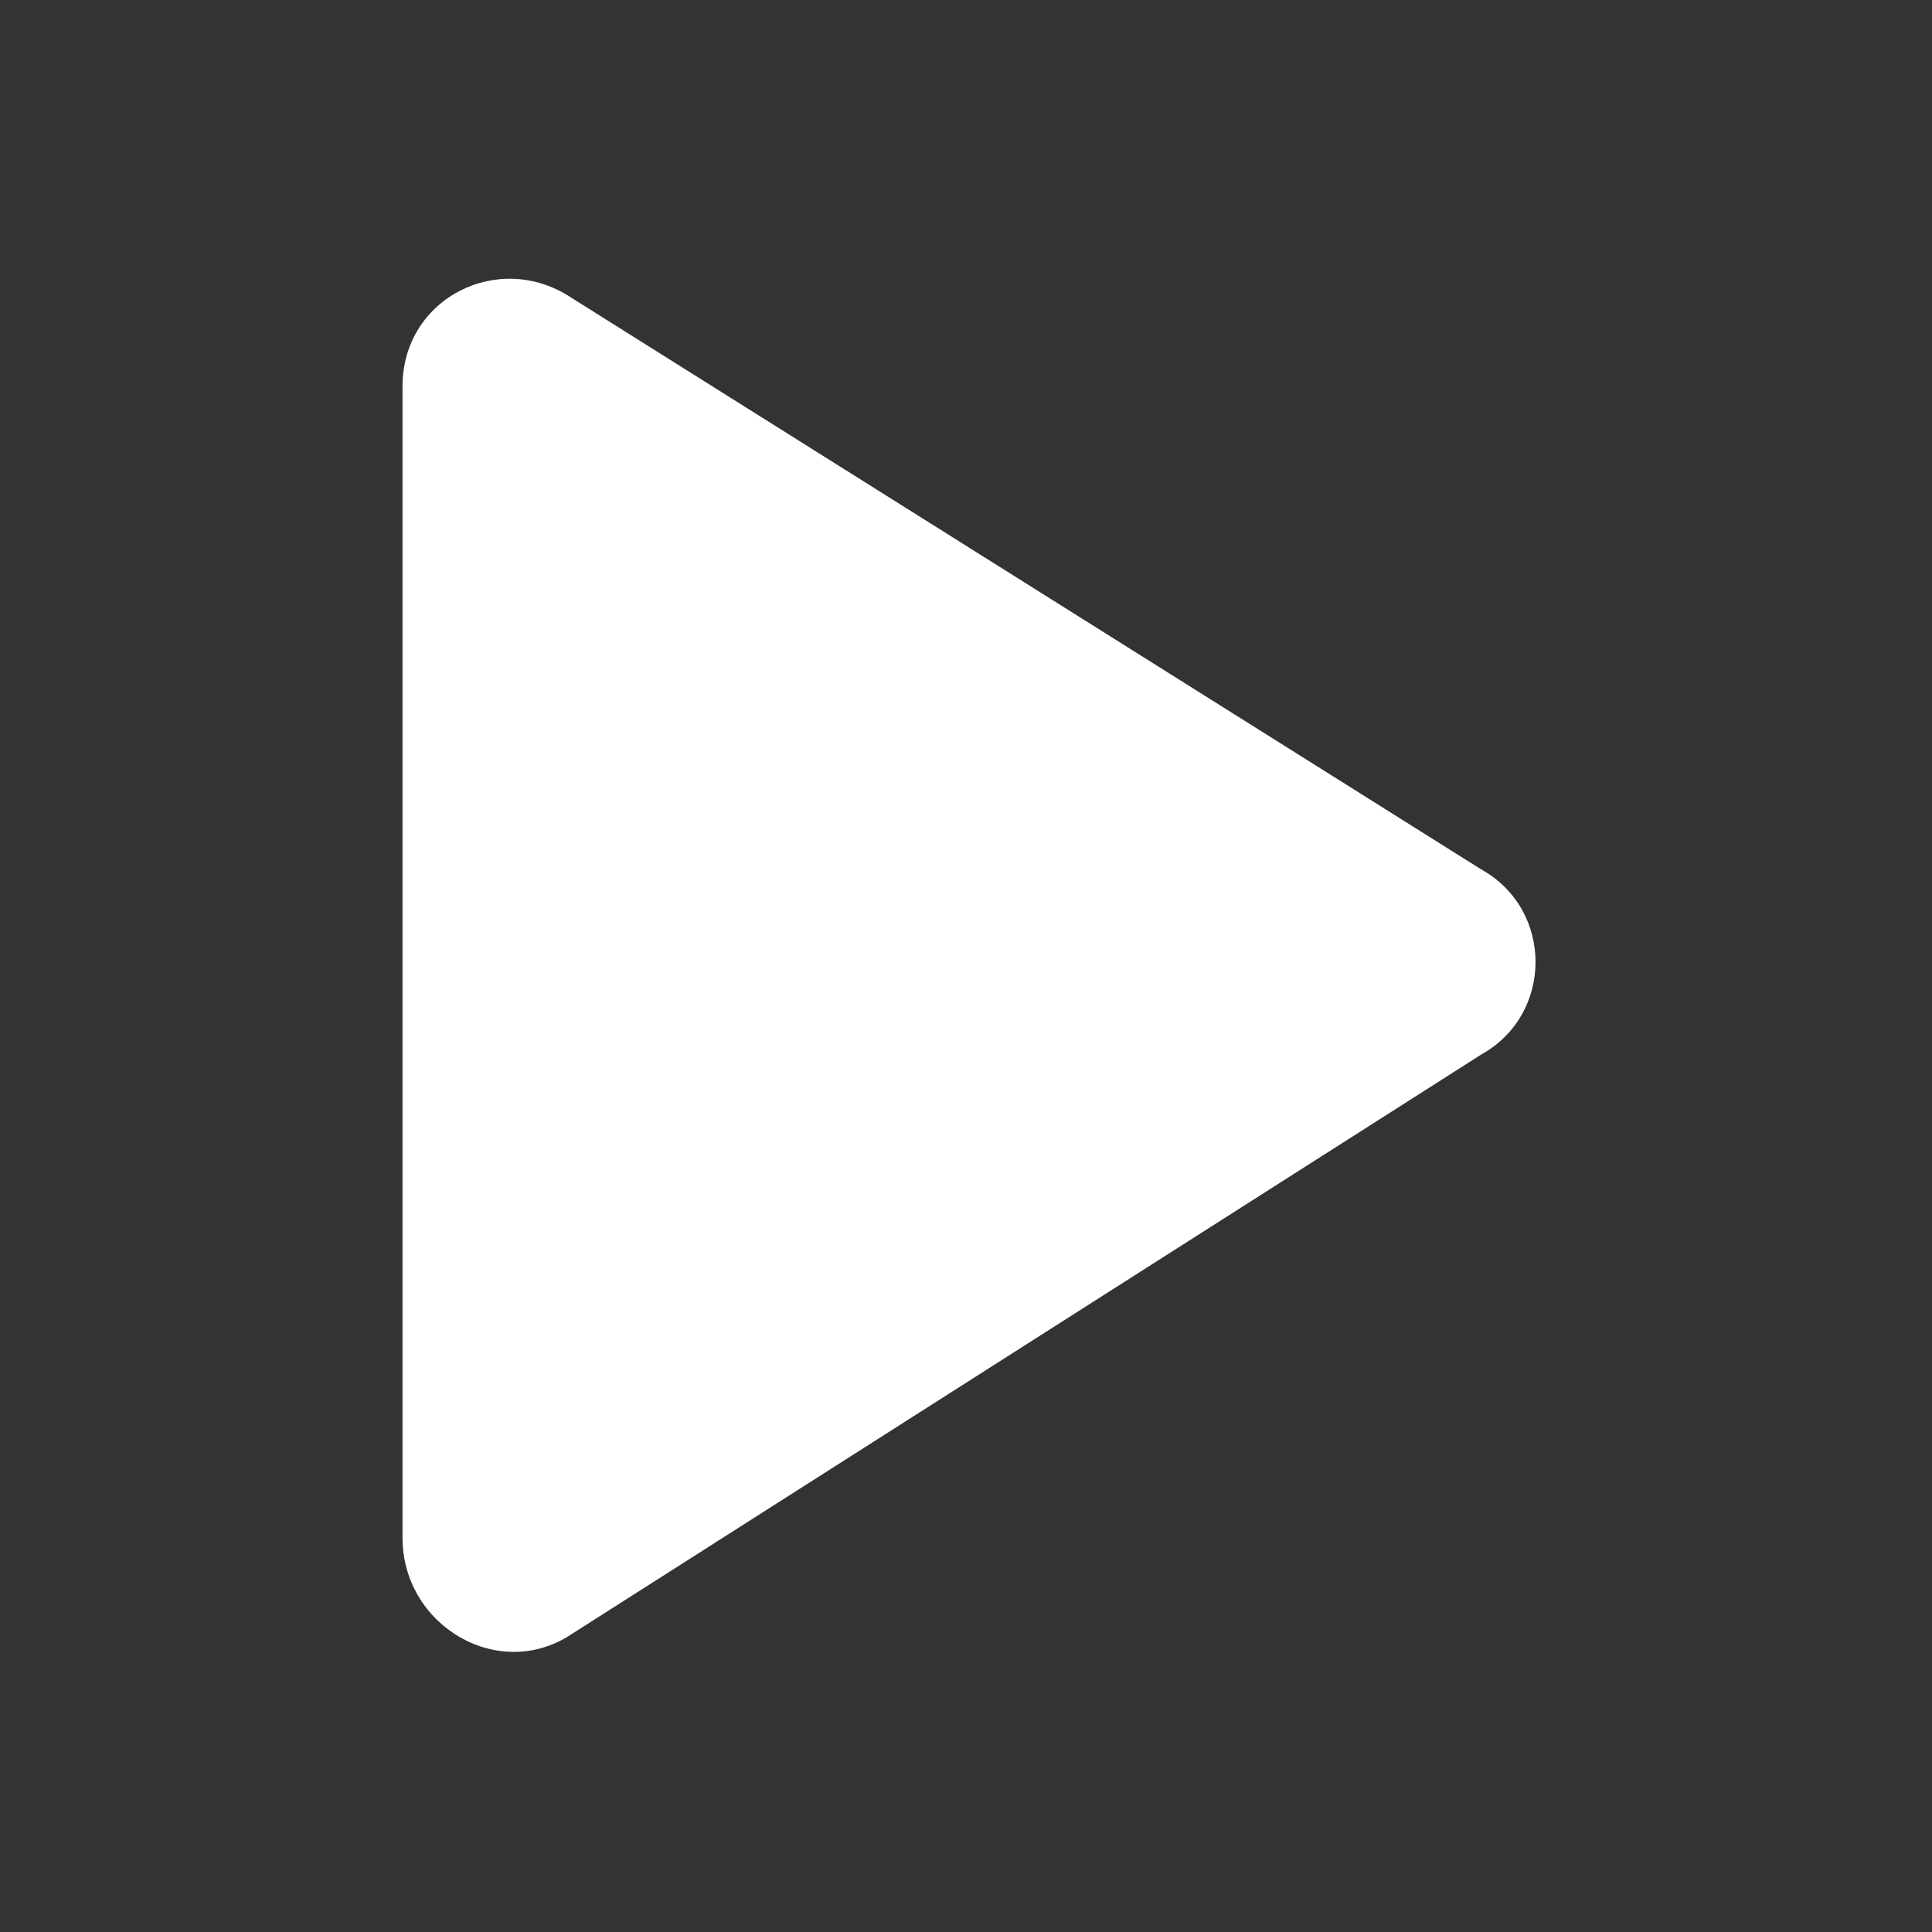<?xml version="1.0" encoding="utf-8"?>
<!-- Generator: Adobe Illustrator 27.5.0, SVG Export Plug-In . SVG Version: 6.00 Build 0)  -->
<svg version="1.1" id="vector" xmlns="http://www.w3.org/2000/svg" xmlns:xlink="http://www.w3.org/1999/xlink" x="0px" y="0px"
	 viewBox="0 0 24 24" style="enable-background:new 0 0 24 24;" xml:space="preserve">
<rect x="0" y="0" width="24" height="24" fill="#333333" stroke="none"/>
<style type="text/css">
	.st0{fill:#FFFFFF;}
</style>
<path id="path_0" class="st0" d="M5,4.8v14.3c0,1.1,1.2,1.8,2.1,1.2l11.3-7.2c0.9-0.5,0.9-1.8,0-2.3L7.1,3.7C6.2,3.1,5,3.7,5,4.8z"
	/>
</svg>
